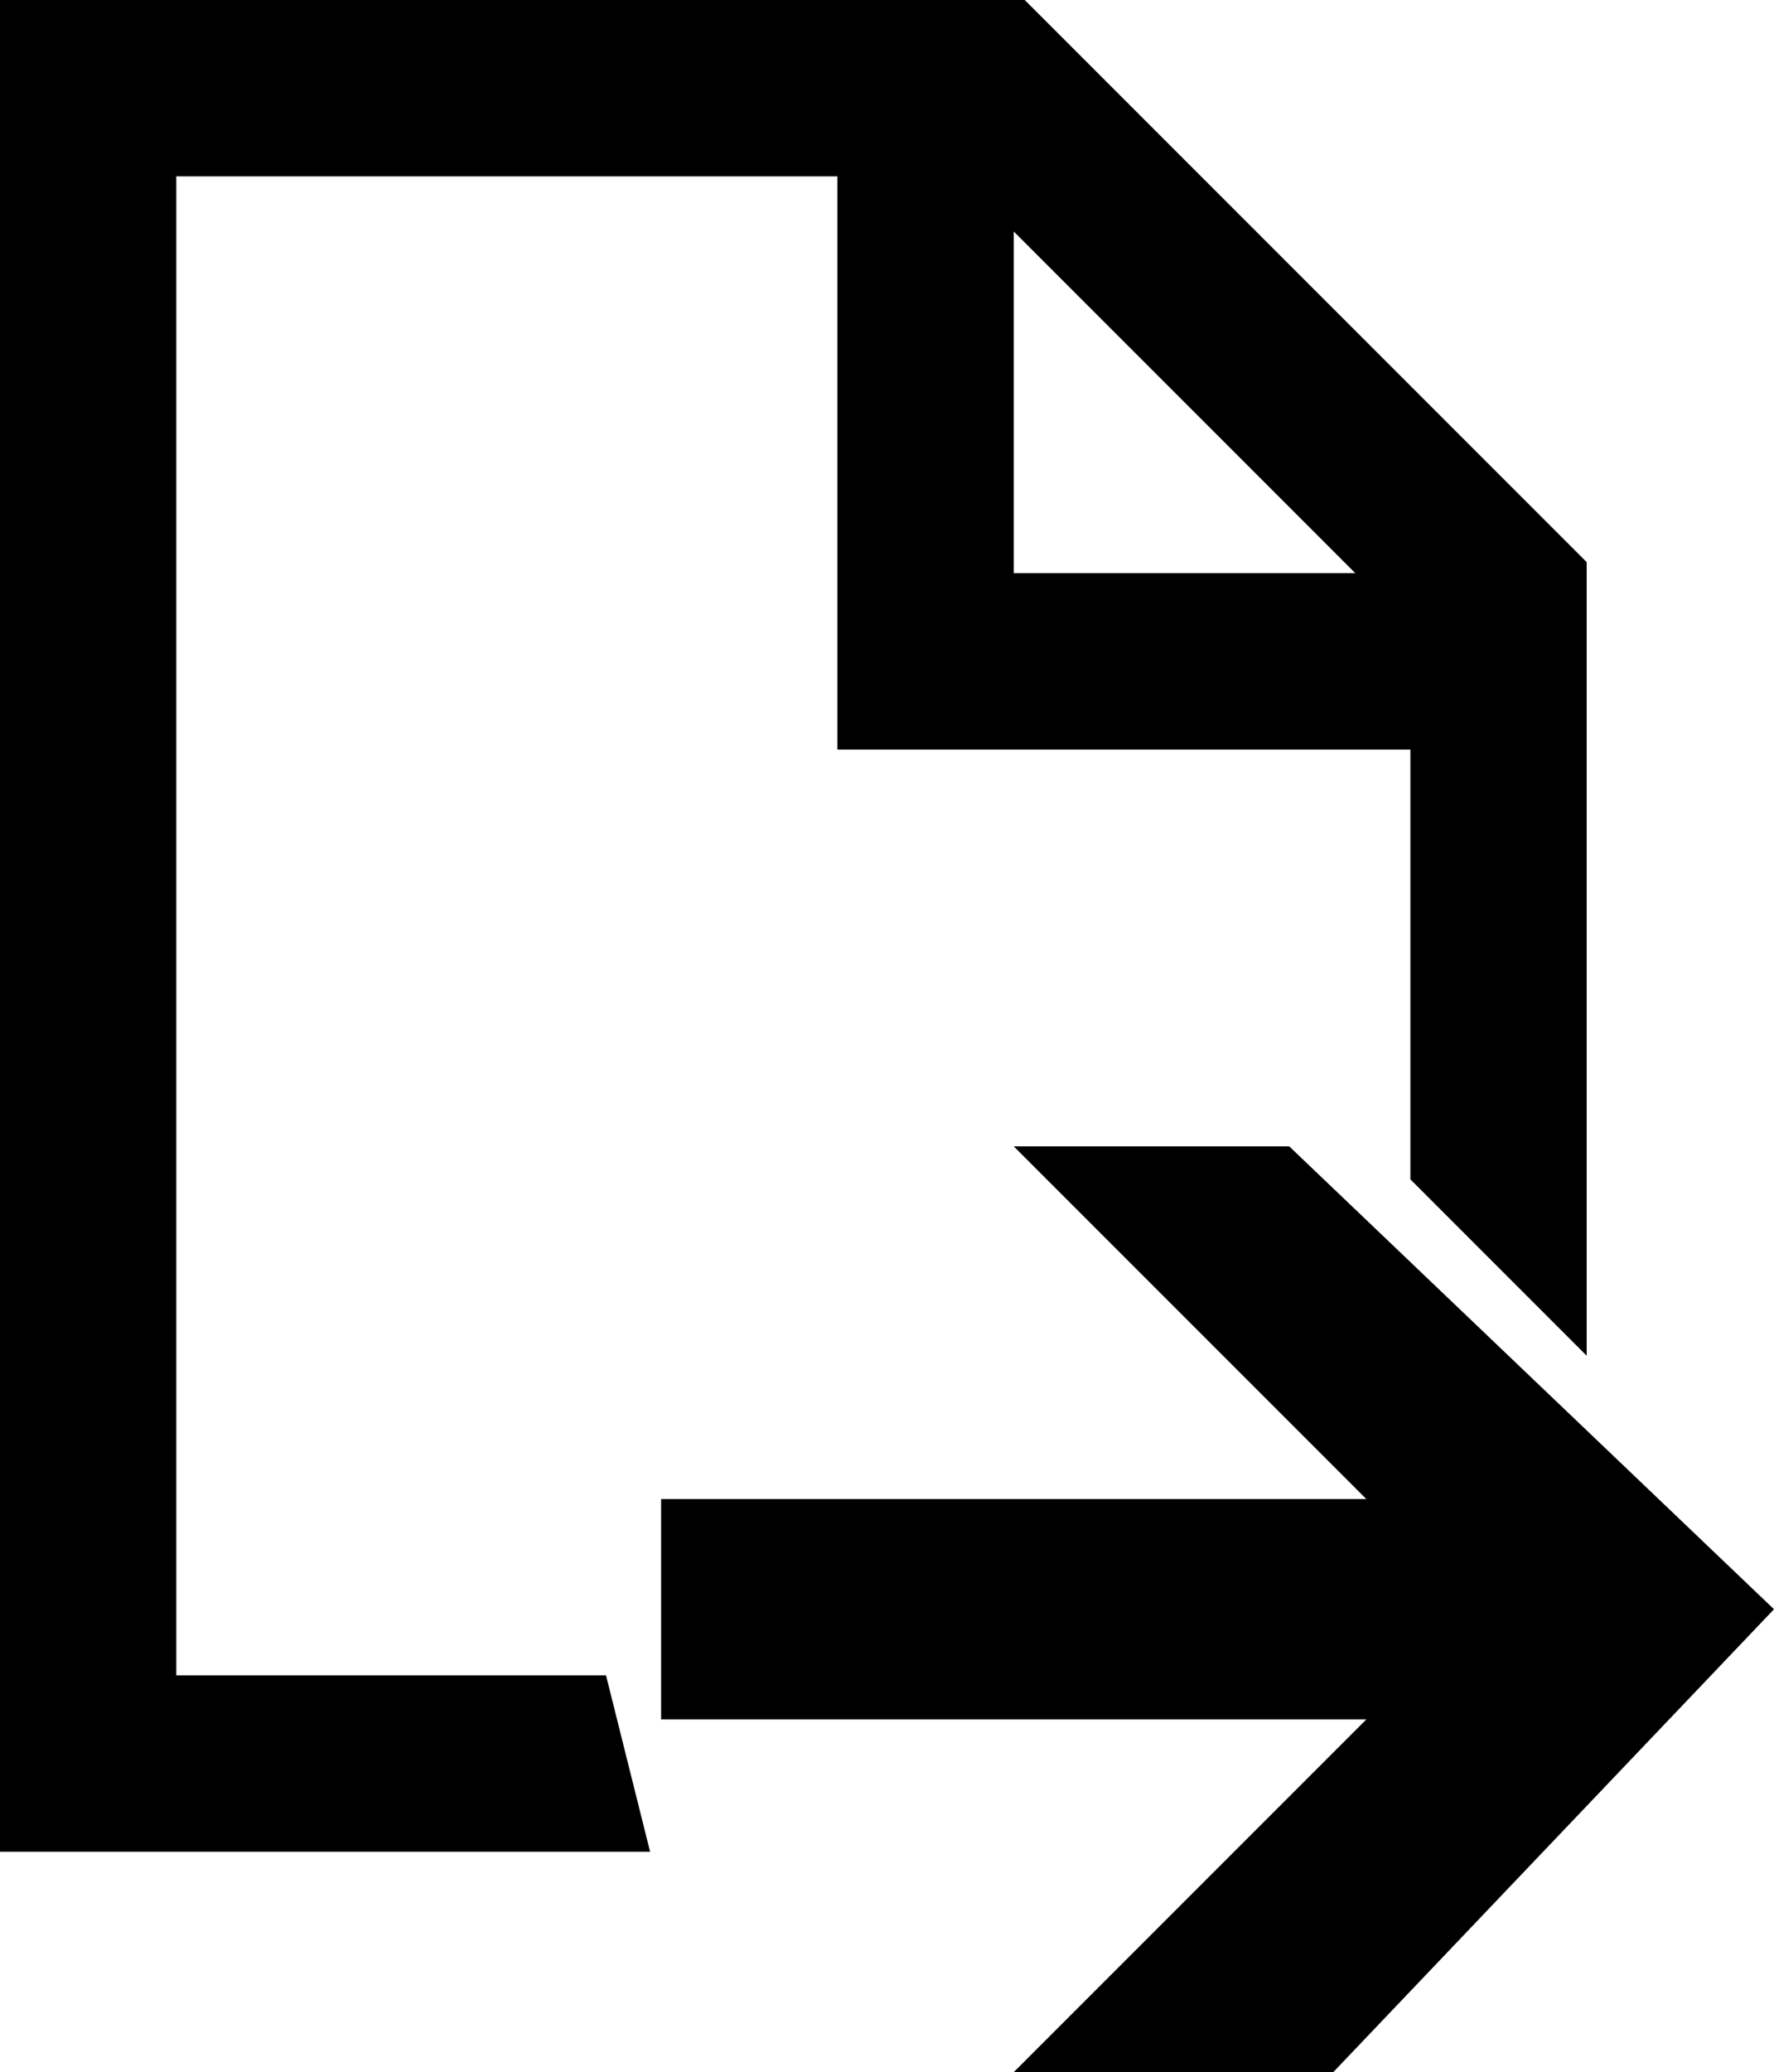 ﻿<?xml version="1.0" encoding="utf-8"?>

<svg xmlns="http://www.w3.org/2000/svg" xmlns:xlink="http://www.w3.org/1999/xlink" version="1.1" viewBox="20 17 40.25 47" preserveAspectRatio="xMidyMid meet">
	<path fill="#000000" fill-opacity="1" d="M 35,51L 51,51L 43,43L 49.25,43L 60.25,53.5L 50.25,64L 43,64L 51,56L 35,56L 35,51 Z M 20,17L 43.25,17L 56,29.75L 56,47.75L 52,43.75L 52,34L 39,34L 39,21L 24,21L 24,55L 33.75,55L 34.75,59L 20,59L 20,17 Z M 43,22.25L 43,30L 50.75,30L 43,22.25 Z "/>
</svg>
